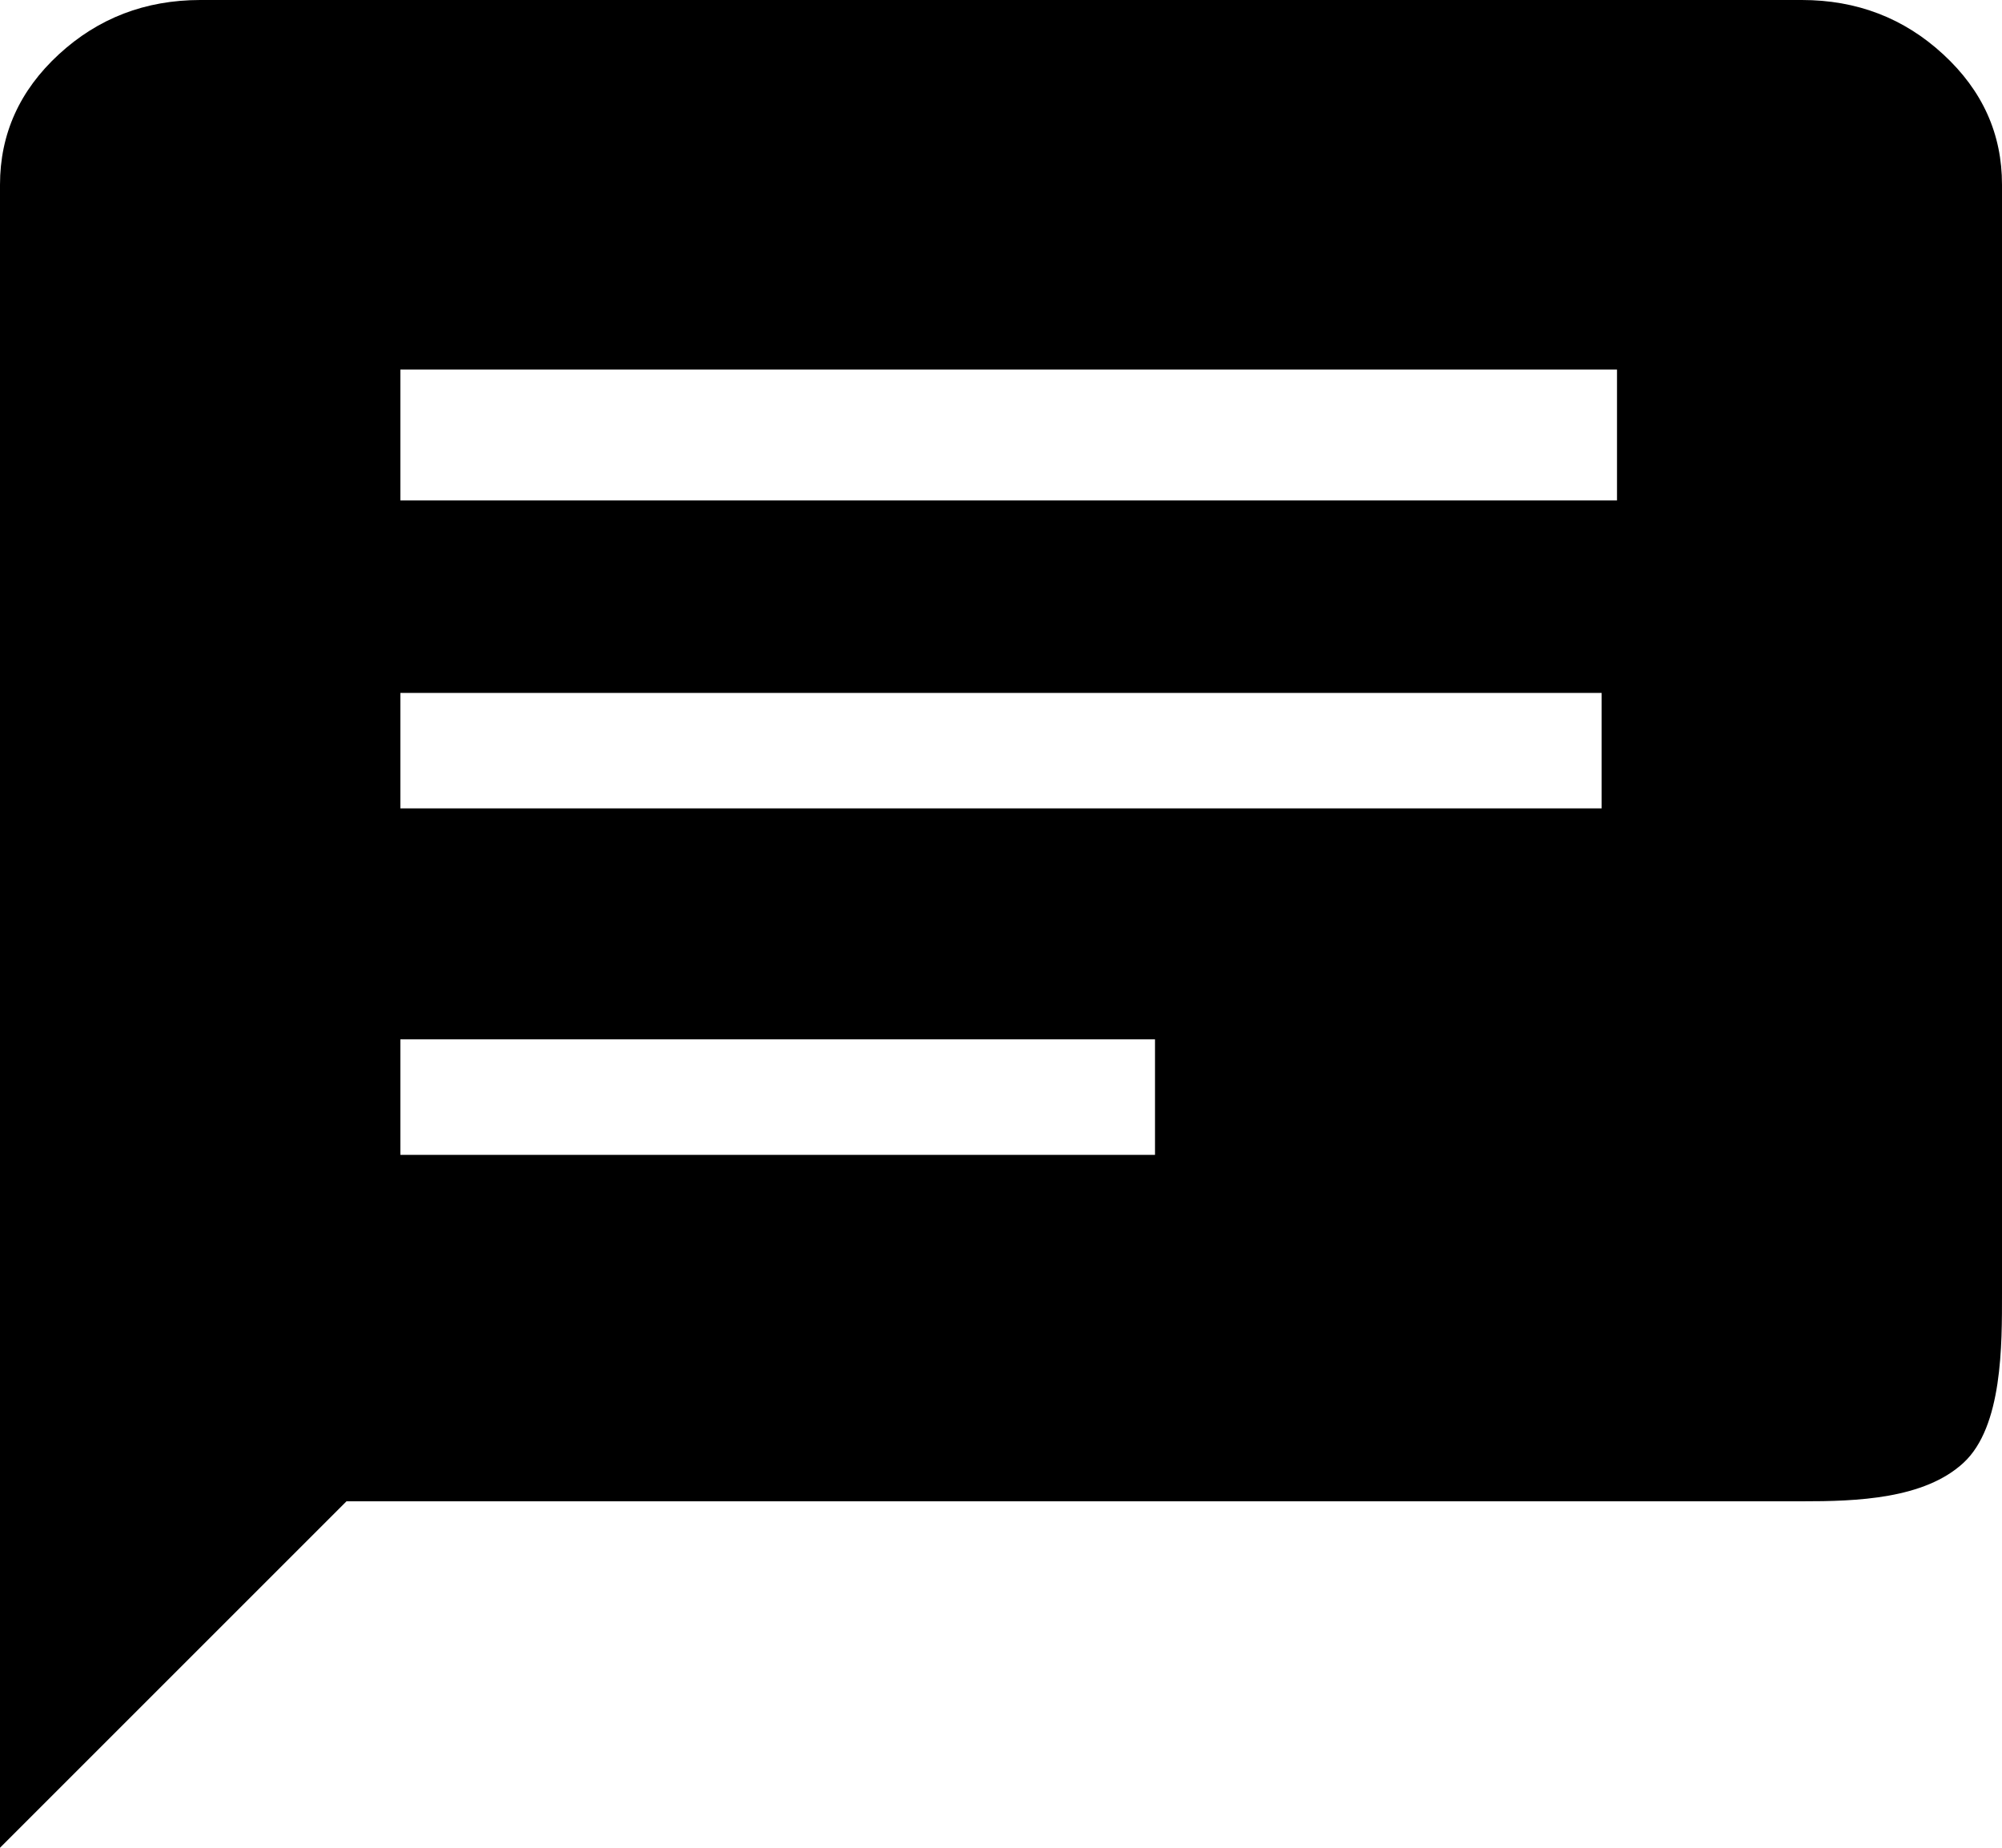 <svg width="26" height="24" viewBox="0 0 26 24" fill="none" xmlns="http://www.w3.org/2000/svg">
<path d="M0 24V2.4C0 1.74 0.255 1.175 0.764 0.706C1.274 0.236 1.886 0.001 2.6 0H23.4C24.115 0 24.727 0.235 25.237 0.706C25.747 1.176 26.001 1.741 26 2.4V16.8C26 17.46 26.009 18.53 25.5 19C24.991 19.47 24.116 19.501 23.4 19.5H4.5L0 24ZM5.2 15H15V13.5H5.2V15ZM5.2 10.5H20.8V9H5.2V10.5ZM5.2 6.5H21V4.8H5.2V6.5Z" fill="currentColor"/>
</svg>

